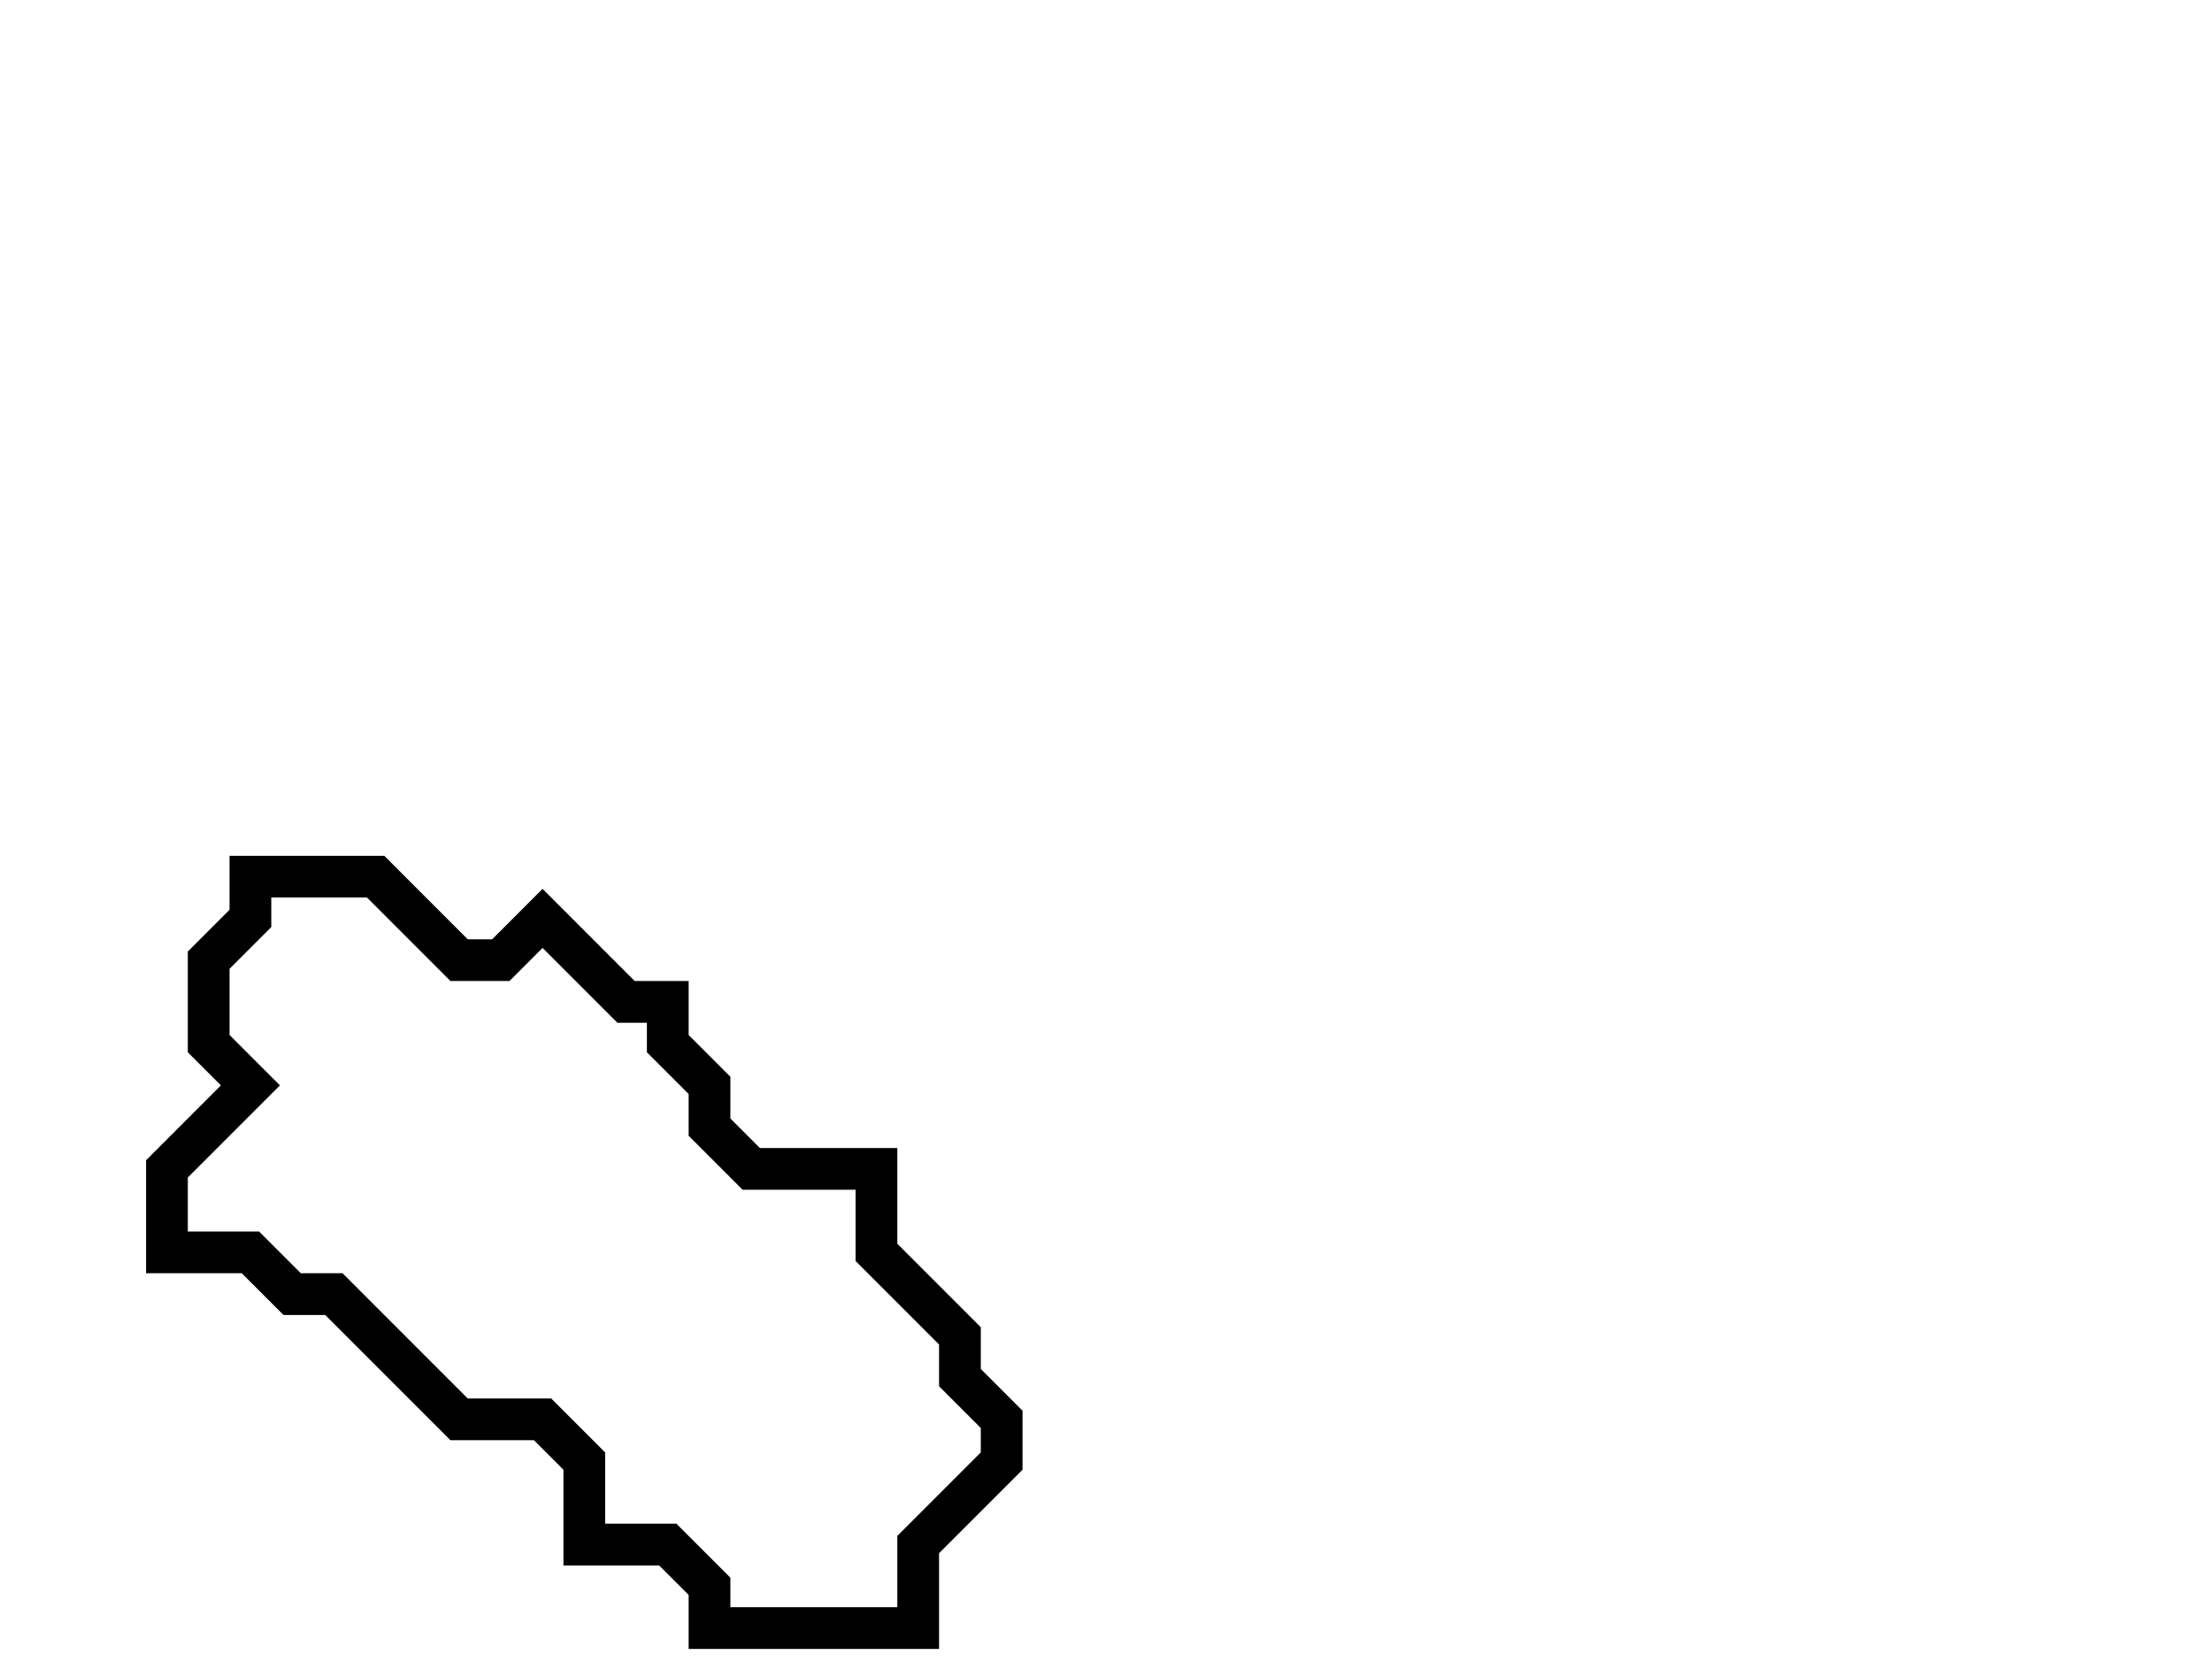 <svg xmlns="http://www.w3.org/2000/svg" width="53" height="40">
  <path d="M 6,21 L 6,22 L 5,23 L 5,25 L 6,26 L 4,28 L 4,30 L 6,30 L 7,31 L 8,31 L 11,34 L 13,34 L 14,35 L 14,37 L 16,37 L 17,38 L 17,39 L 22,39 L 22,37 L 24,35 L 24,34 L 23,33 L 23,32 L 21,30 L 21,28 L 18,28 L 17,27 L 17,26 L 16,25 L 16,24 L 15,24 L 13,22 L 12,23 L 11,23 L 9,21 Z" fill="none" stroke="black" stroke-width="1"/>
</svg>